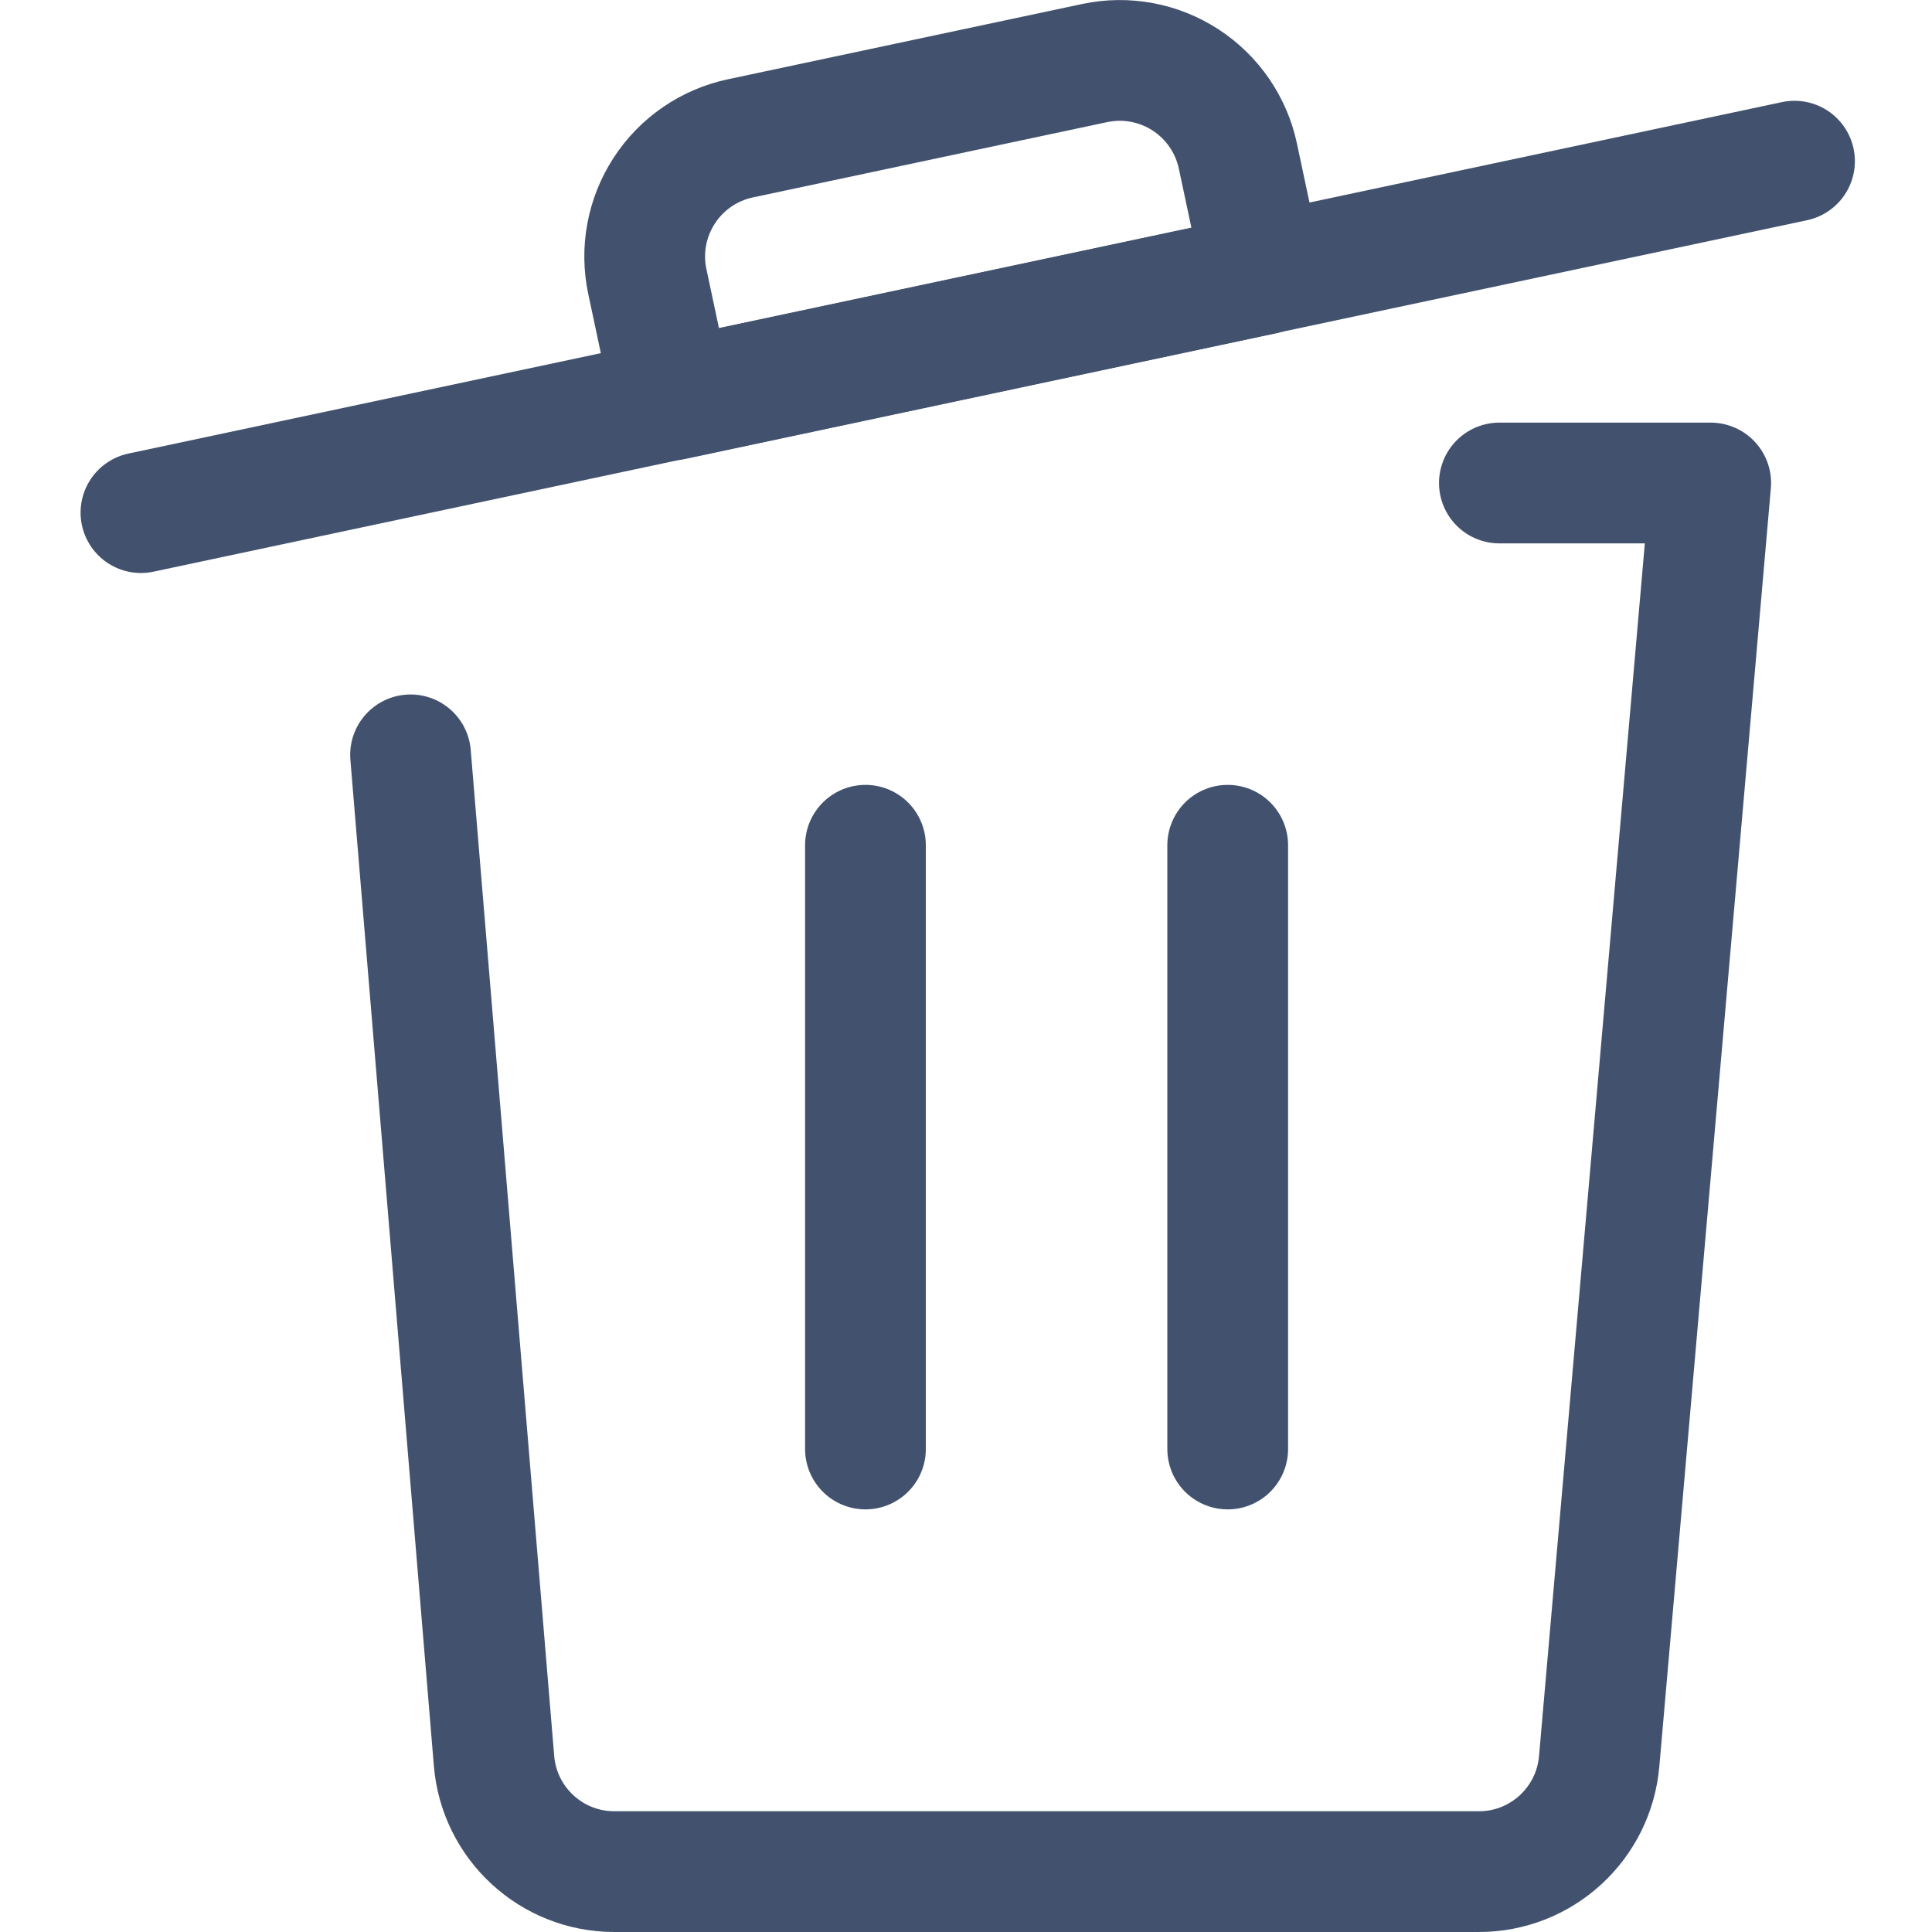 <svg width="24" height="24" viewBox="0 0 24 24" fill="none" xmlns="http://www.w3.org/2000/svg">
<path d="M1.751 6.368L22.292 2.002" stroke="#42526E" stroke-width="1.5" stroke-linecap="round" stroke-linejoin="round"/>
<path fill-rule="evenodd" clip-rule="evenodd" d="M13.6 0.783L9.2 1.718C8.81 1.8 8.468 2.034 8.251 2.369C8.034 2.703 7.958 3.11 8.042 3.5L8.354 4.968L15.69 3.408L15.378 1.941C15.296 1.552 15.062 1.211 14.729 0.994C14.395 0.776 13.989 0.701 13.6 0.783Z" stroke="#42526E" stroke-width="1.5" stroke-linecap="round" stroke-linejoin="round"/>
<path d="M10.751 18V10.5" stroke="#42526E" stroke-width="1.5" stroke-linecap="round" stroke-linejoin="round"/>
<path d="M15.251 18V10.5" stroke="#42526E" stroke-width="1.5" stroke-linecap="round" stroke-linejoin="round"/>
<path d="M18.626 6H21.251L19.866 21.874C19.801 22.654 19.148 23.253 18.366 23.25H7.631C6.851 23.25 6.201 22.651 6.137 21.874L5.1 9.377" stroke="#42526E" stroke-width="1.5" stroke-linecap="round" stroke-linejoin="round"/>
</svg>
